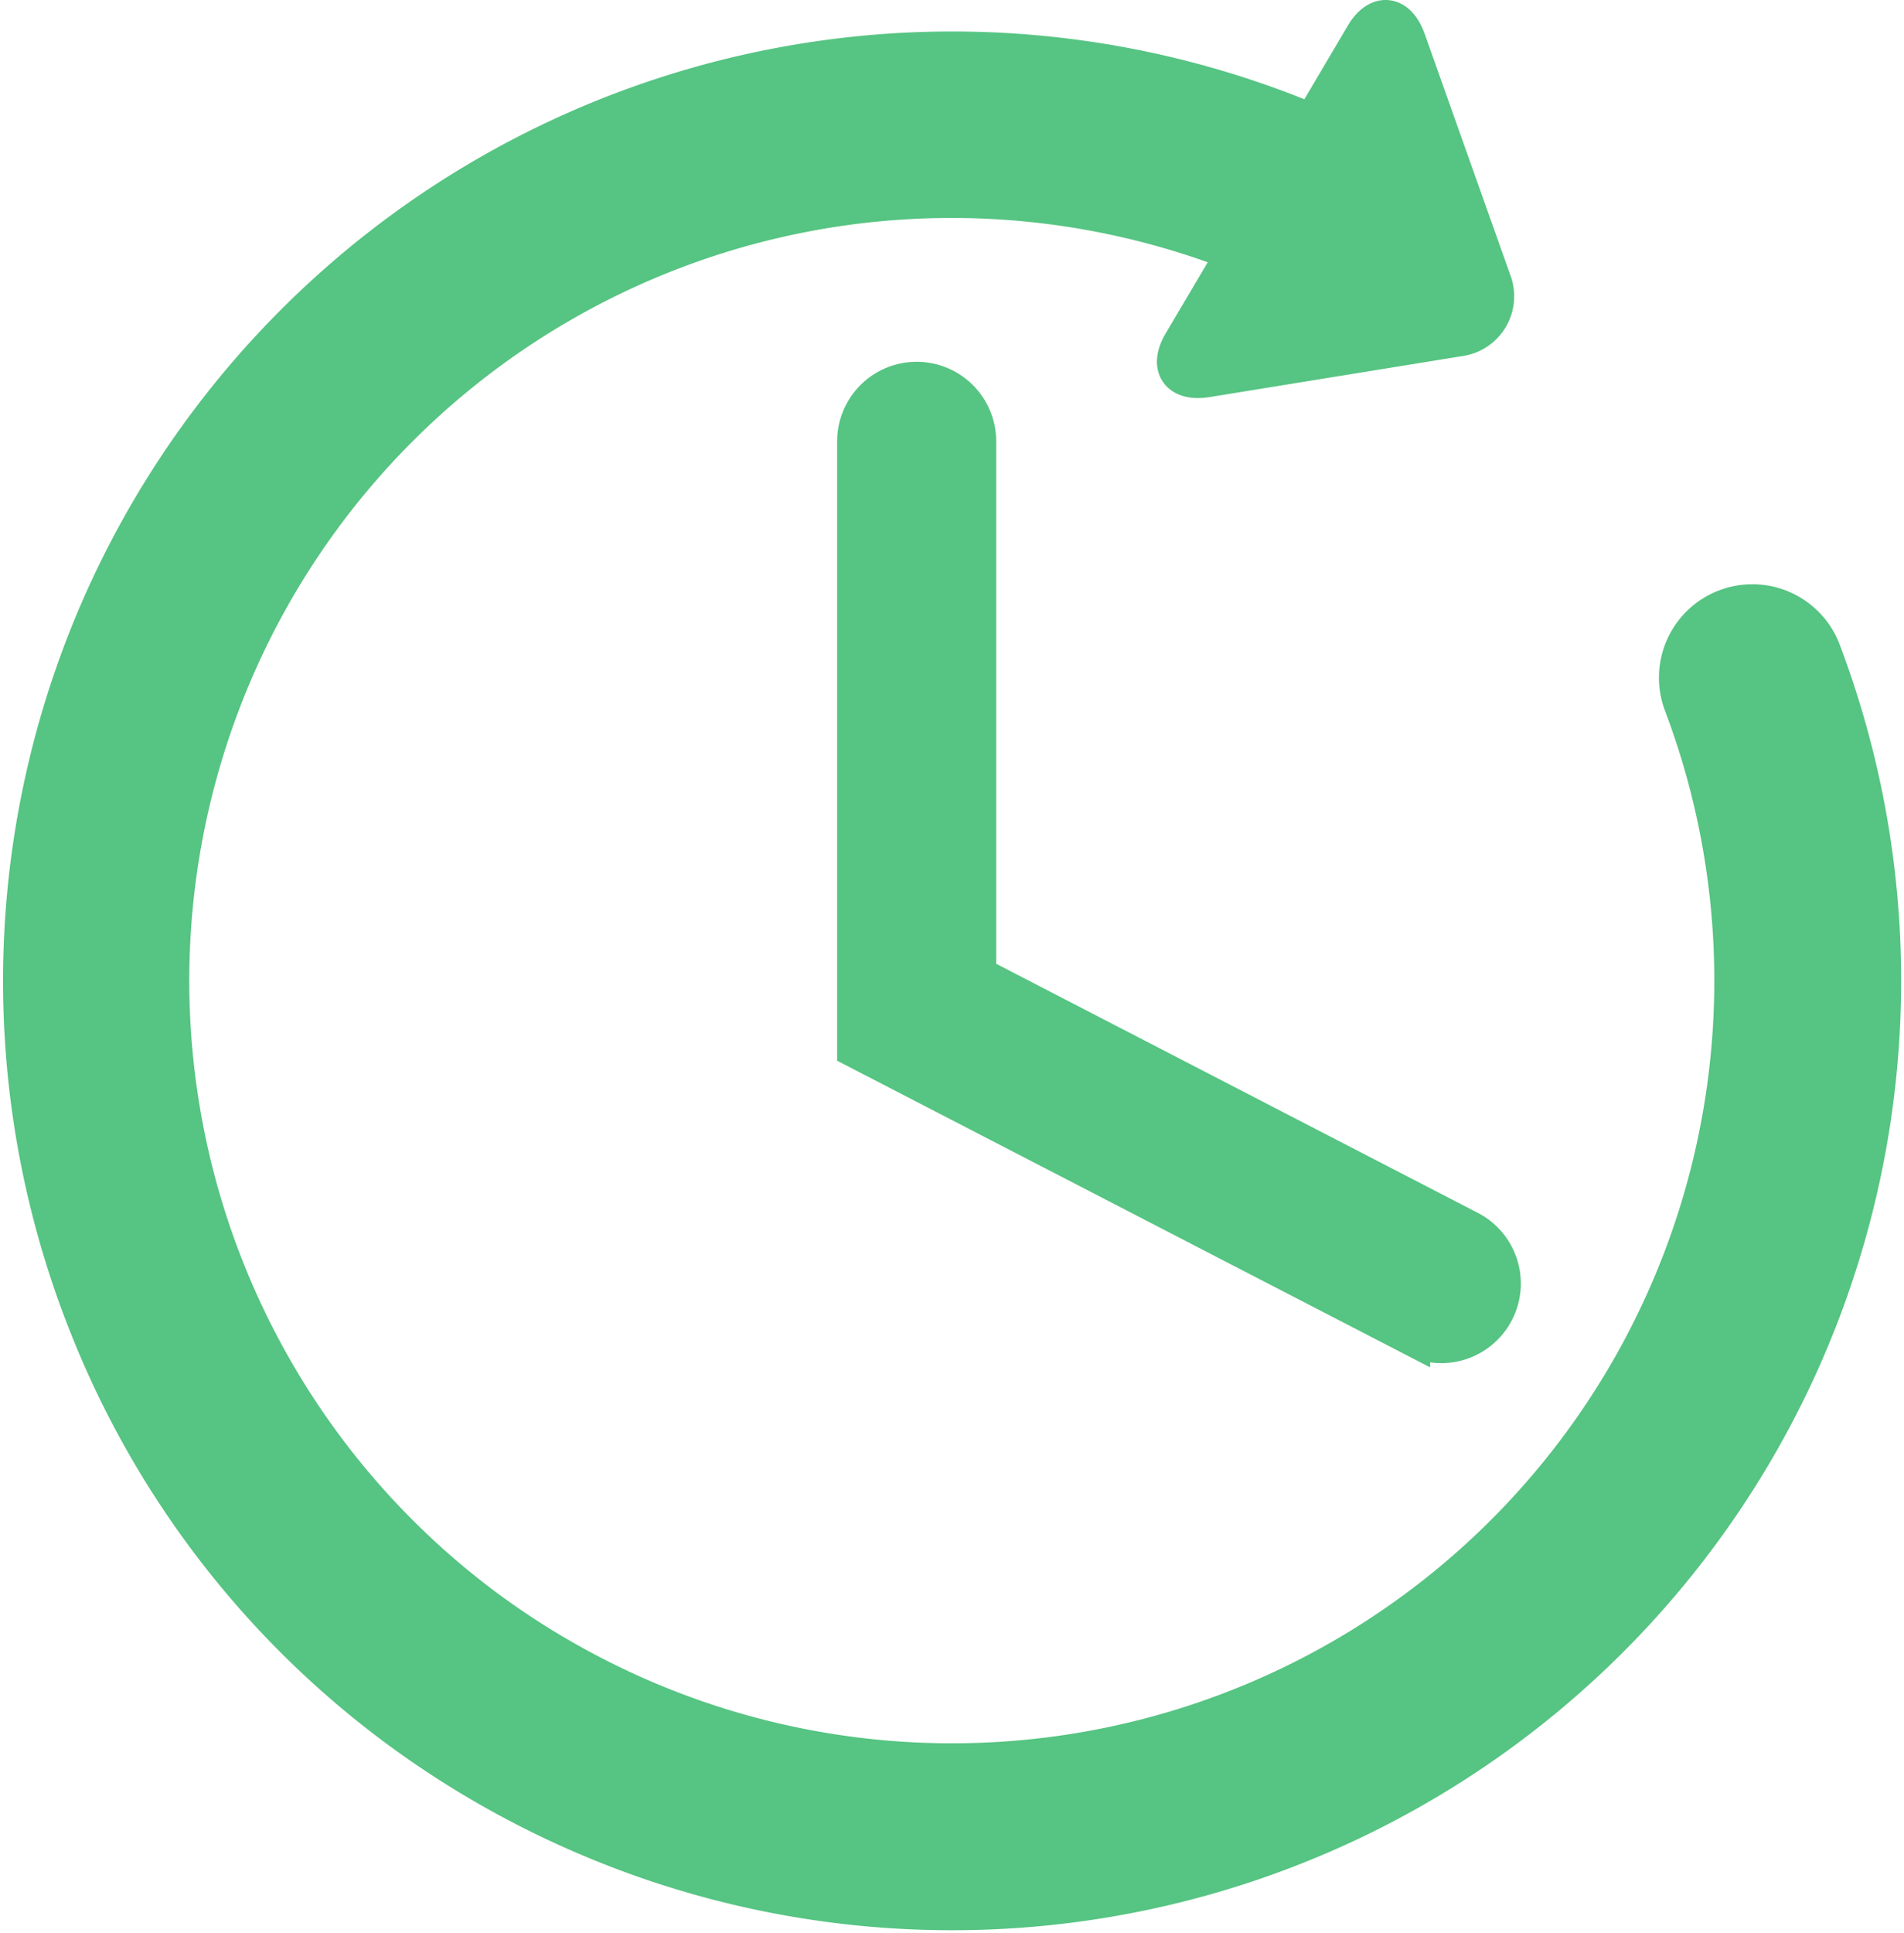 <svg xmlns="http://www.w3.org/2000/svg" width="25.651" height="26.034" viewBox="0 0 25.651 26.034">
  <g id="hour" transform="translate(0.283 0.25)">
    <g id="Layer_2_19_" transform="translate(0 0)">
      <g id="Group_783" data-name="Group 783">
        <path id="Path_551" data-name="Path 551" d="M28.1,8.519a1.008,1.008,0,0,0-1.886.714A10.521,10.521,0,0,1,12.23,22.626a10.611,10.611,0,0,1-2.089-1.191A10.521,10.521,0,0,1,20.187,3.152l-.714,1.207c-.2.331-.045.553.335.491L23.2,4.3a.564.564,0,0,0,.457-.772L22.507.29c-.129-.363-.4-.389-.591-.057L21.227,1.4A12.537,12.537,0,0,0,4.734,17.61a12.454,12.454,0,0,0,4.211,5.45,12.629,12.629,0,0,0,2.489,1.419A12.537,12.537,0,0,0,28.1,8.519Z" transform="translate(-3.832 0)" fill="#56c482" stroke="#56c482" stroke-width="0.5"/>
        <path id="Path_552" data-name="Path 552" d="M213.806,90.917a.822.822,0,0,0-.822.822v8.188l7.489,3.871a.822.822,0,1,0,.754-1.46l-6.6-3.412V91.739A.822.822,0,0,0,213.806,90.917Z" transform="translate(-201.739 -86.045)" fill="#56c482" stroke="#56c482" stroke-width="0.5"/>
      </g>
    </g>
  </g>
</svg>
